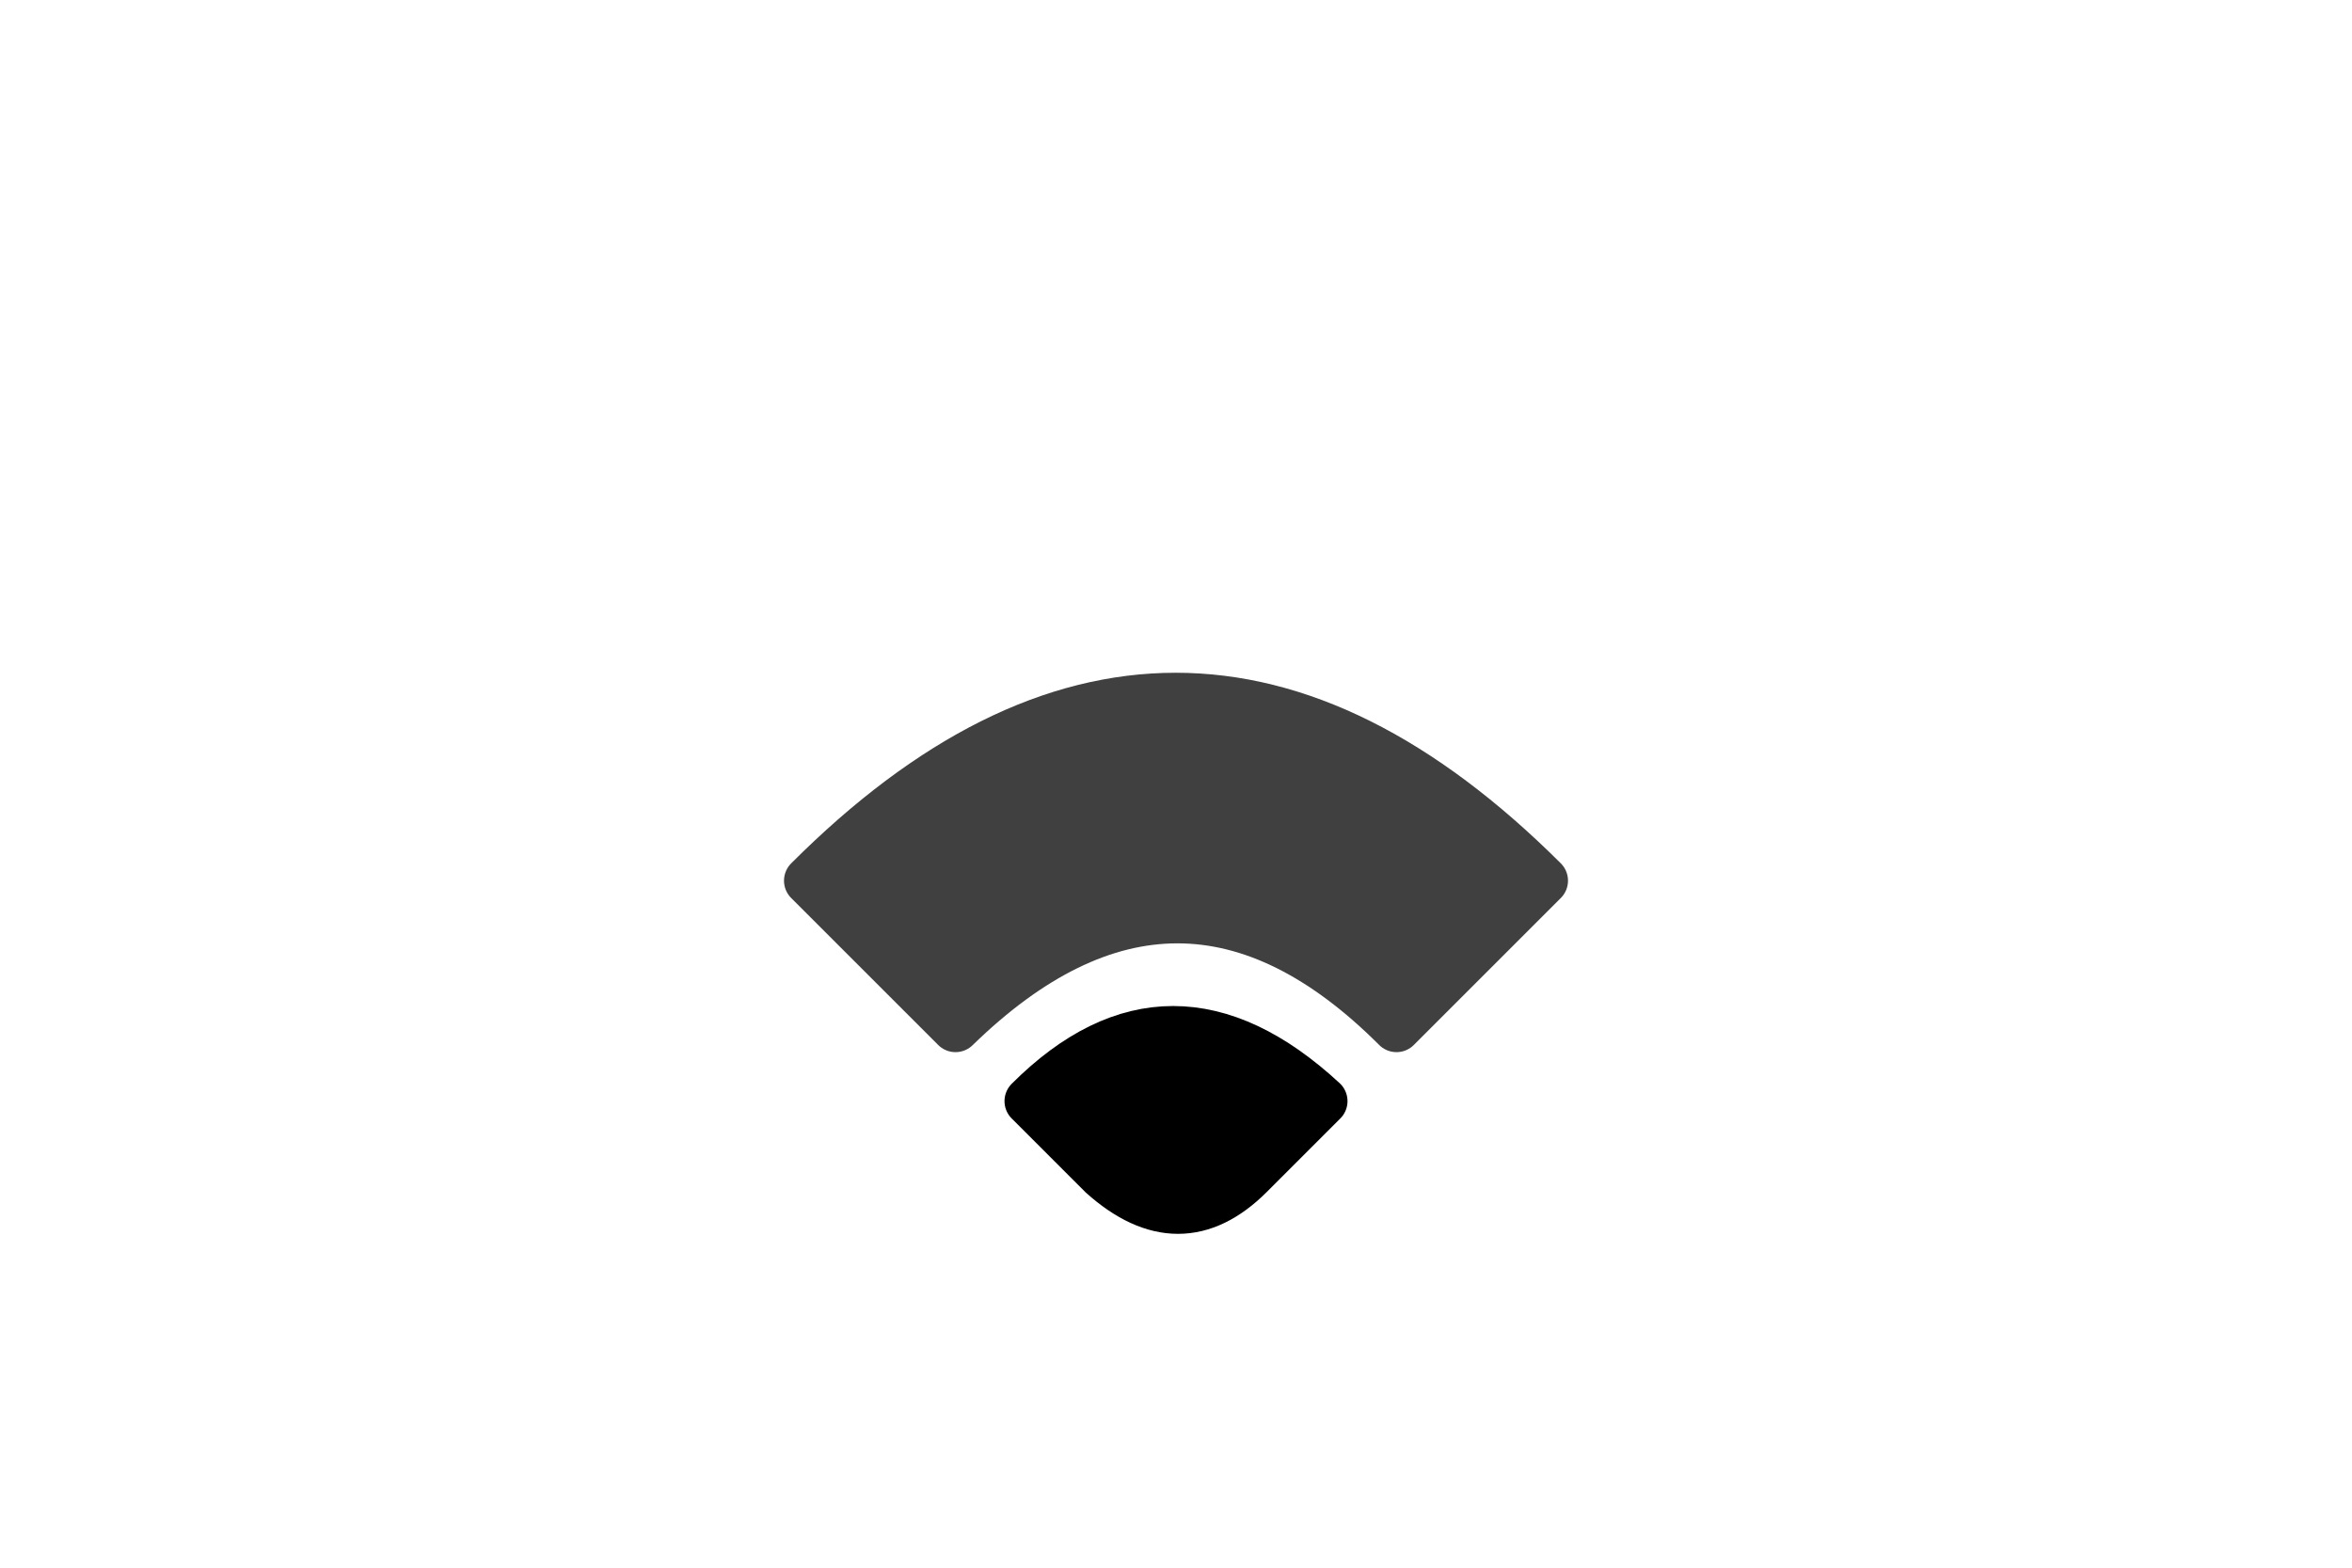 <?xml version="1.0" encoding="UTF-8" standalone="no"?><svg xmlns="http://www.w3.org/2000/svg" xmlns:xlink="http://www.w3.org/1999/xlink" style="isolation:isolate" viewBox="0 0 768 512" width="768" height="512"><path d=" M 360 383.625 Q 385.312 406.312 408 383.625 Q 430.687 360.937 432 359.625 Q 382.125 313.5 336 359.625 L 360 383.625 Z " fill="rgb(0,0,0)"/><path d=" M 360 383.625 Q 385.312 406.312 408 383.625 Q 430.687 360.937 432 359.625 Q 382.125 313.5 336 359.625 L 360 383.625 Z " fill="rgb(0,0,0)"  vector-effect="non-scaling-stroke" stroke-width="16" stroke="rgb(0,0,0)" stroke-opacity="1000000" stroke-linejoin="round" stroke-linecap="round"/><path d=" M 312 335.625 Q 384.937 264.563 456 335.625 L 504 287.625 Q 383.812 167.813 264 287.625 L 312 335.625 Z " fill="rgb(64,64,64)"/><path d=" M 312 335.625 Q 384.937 264.563 456 335.625 L 504 287.625 Q 383.812 167.813 264 287.625 L 312 335.625 Z " fill="rgb(64,64,64)"  vector-effect="non-scaling-stroke" stroke-width="16" stroke="rgb(64,64,64)" stroke-opacity="1000000" stroke-linejoin="round" stroke-linecap="round"/></svg>